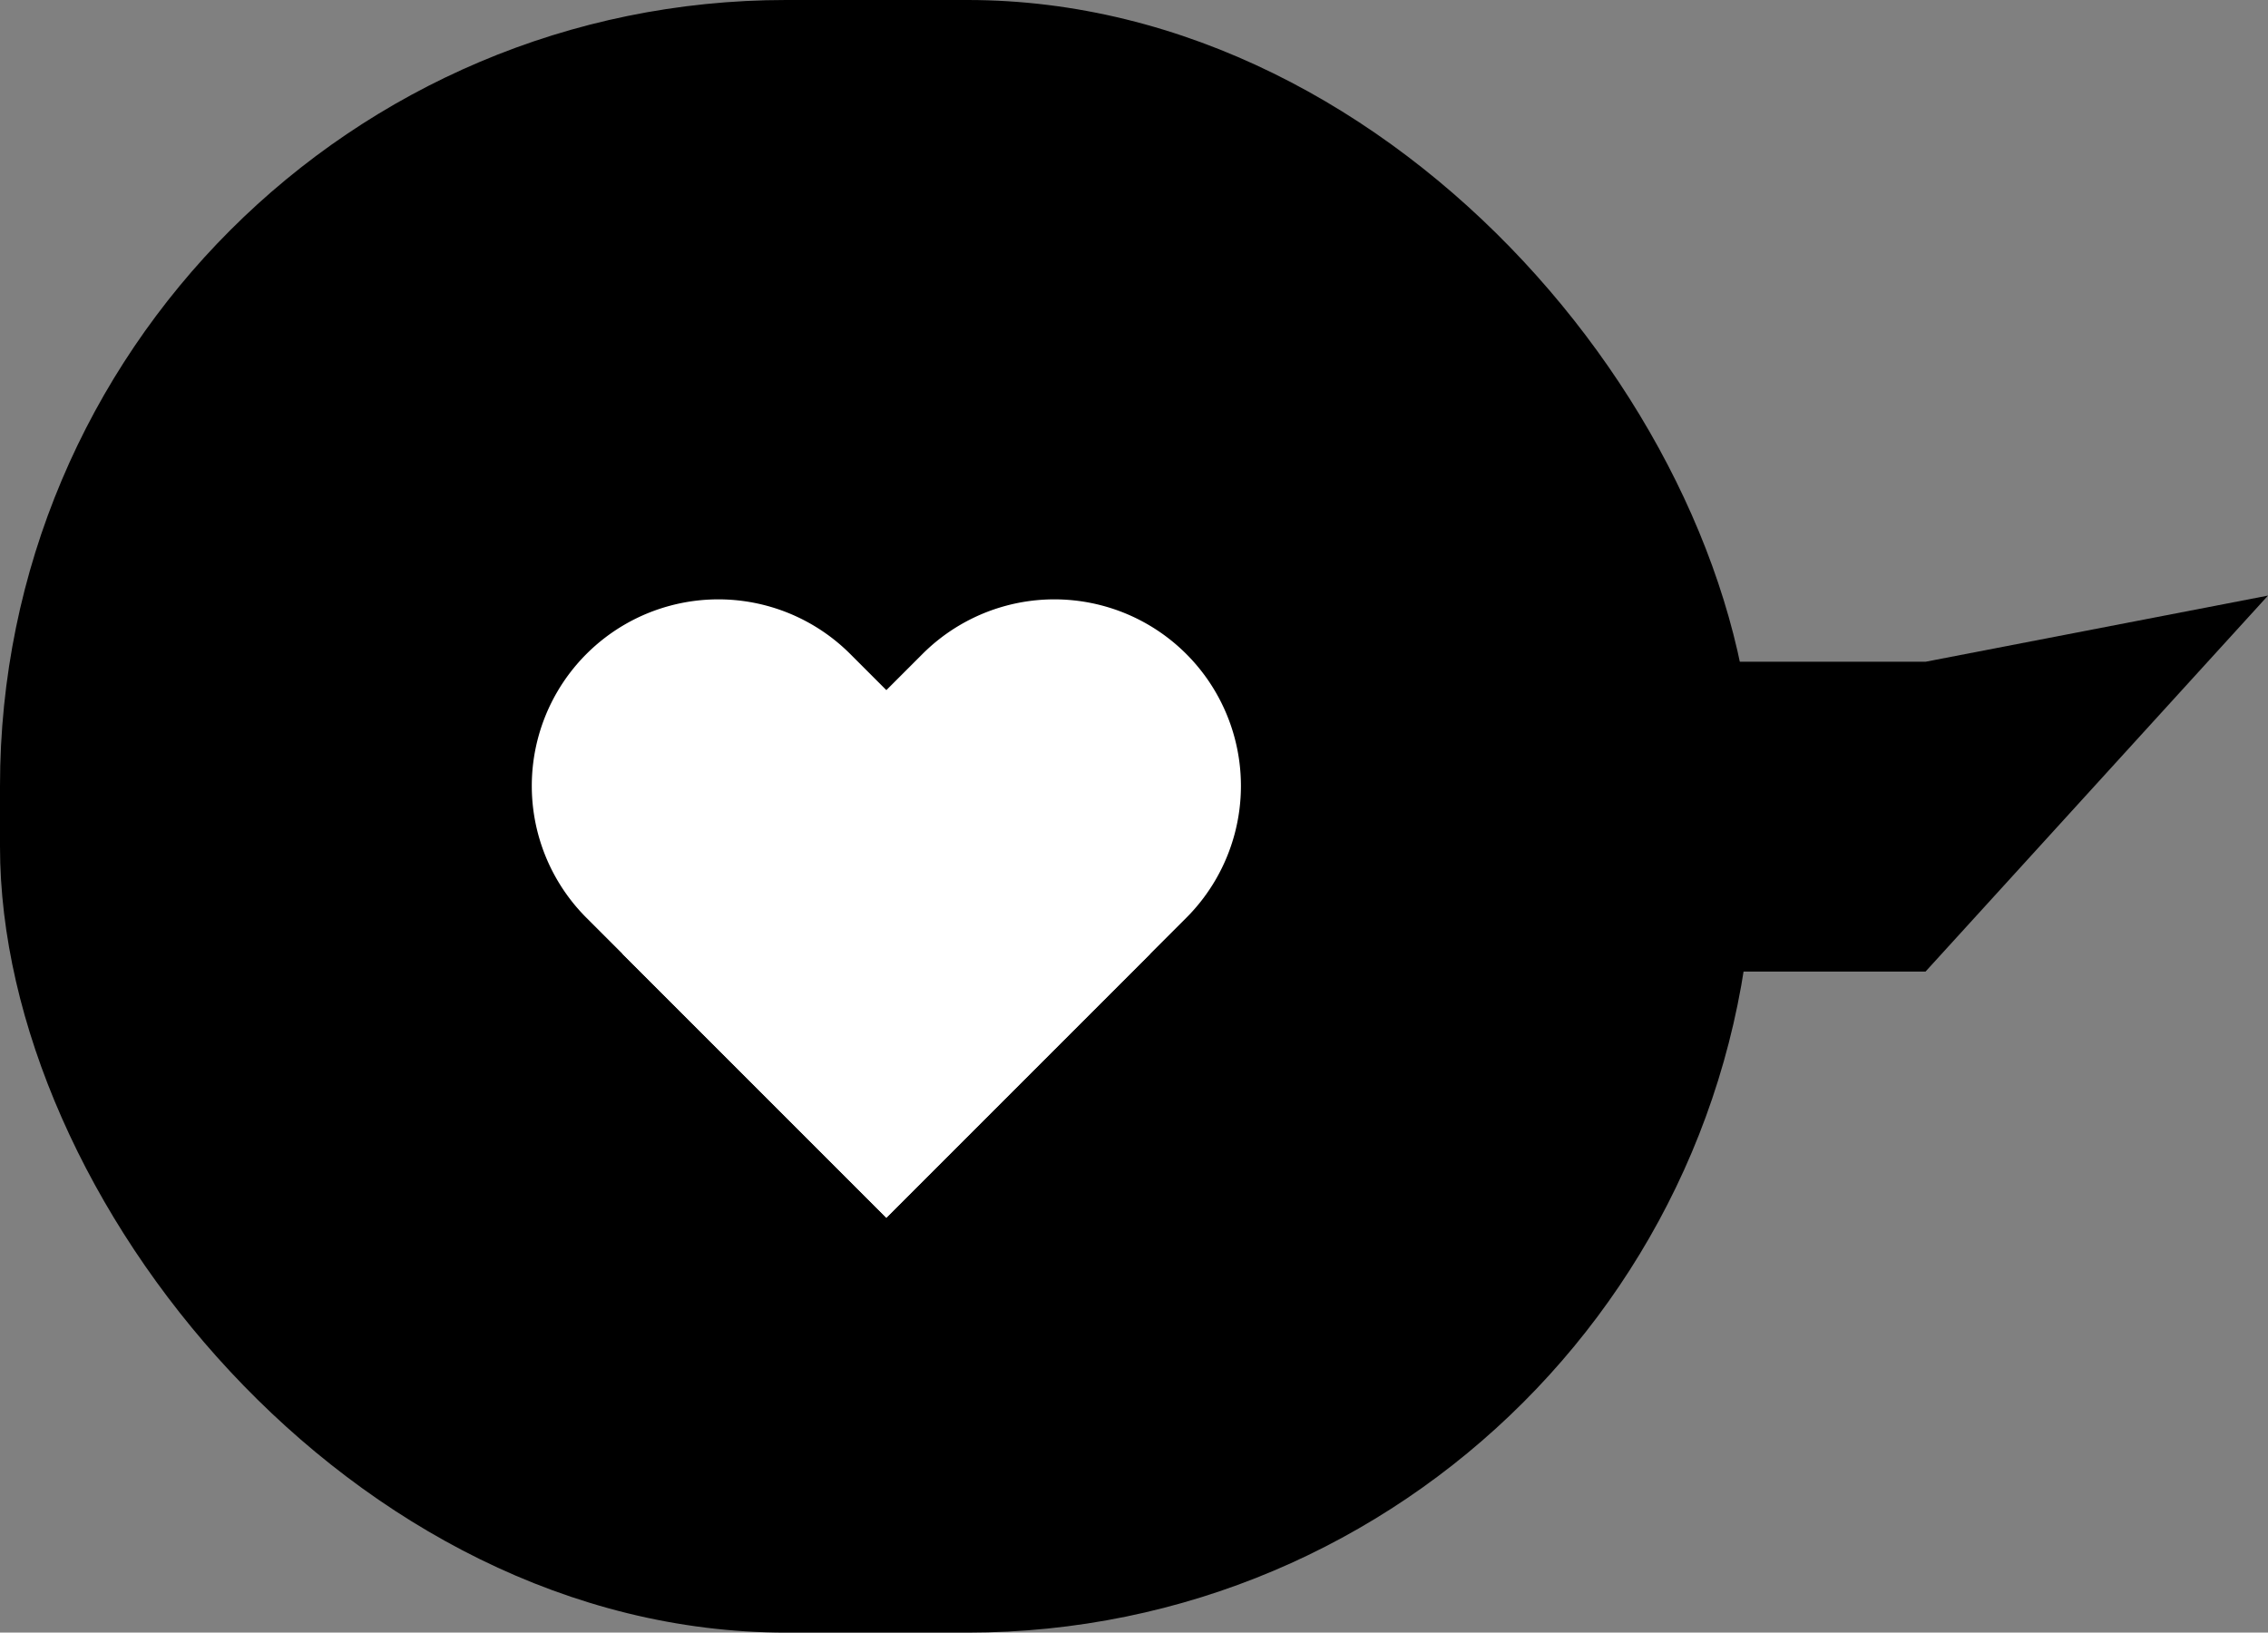<svg xmlns="http://www.w3.org/2000/svg" width="37.509" height="27" viewBox="0 0 37.509 27"><rect x="0" y="0" width="37.509" height="27" fill="#808080" stroke="none"/><defs><style>.a{fill:#fff;}</style></defs><rect width="29" height="27" rx="13"/><path d="M4541.491,1397.151h5.845l5.664-6.218-5.664,1.094h-5.845Z" transform="translate(-4515.491 -1381.083)"/><g transform="translate(7.52 13) rotate(-45)"><path class="a" d="M0,0H7.011A3.085,3.085,0,0,1,10.1,3.085v0A3.085,3.085,0,0,1,7.011,6.17H0a0,0,0,0,1,0,0V0A0,0,0,0,1,0,0Z" transform="translate(0 3.926)"/><path class="a" d="M0,0H7.011A3.085,3.085,0,0,1,10.1,3.085v0A3.085,3.085,0,0,1,7.011,6.17H0a0,0,0,0,1,0,0V0A0,0,0,0,1,0,0Z" transform="translate(0 10.096) rotate(-90)"/></g></svg>